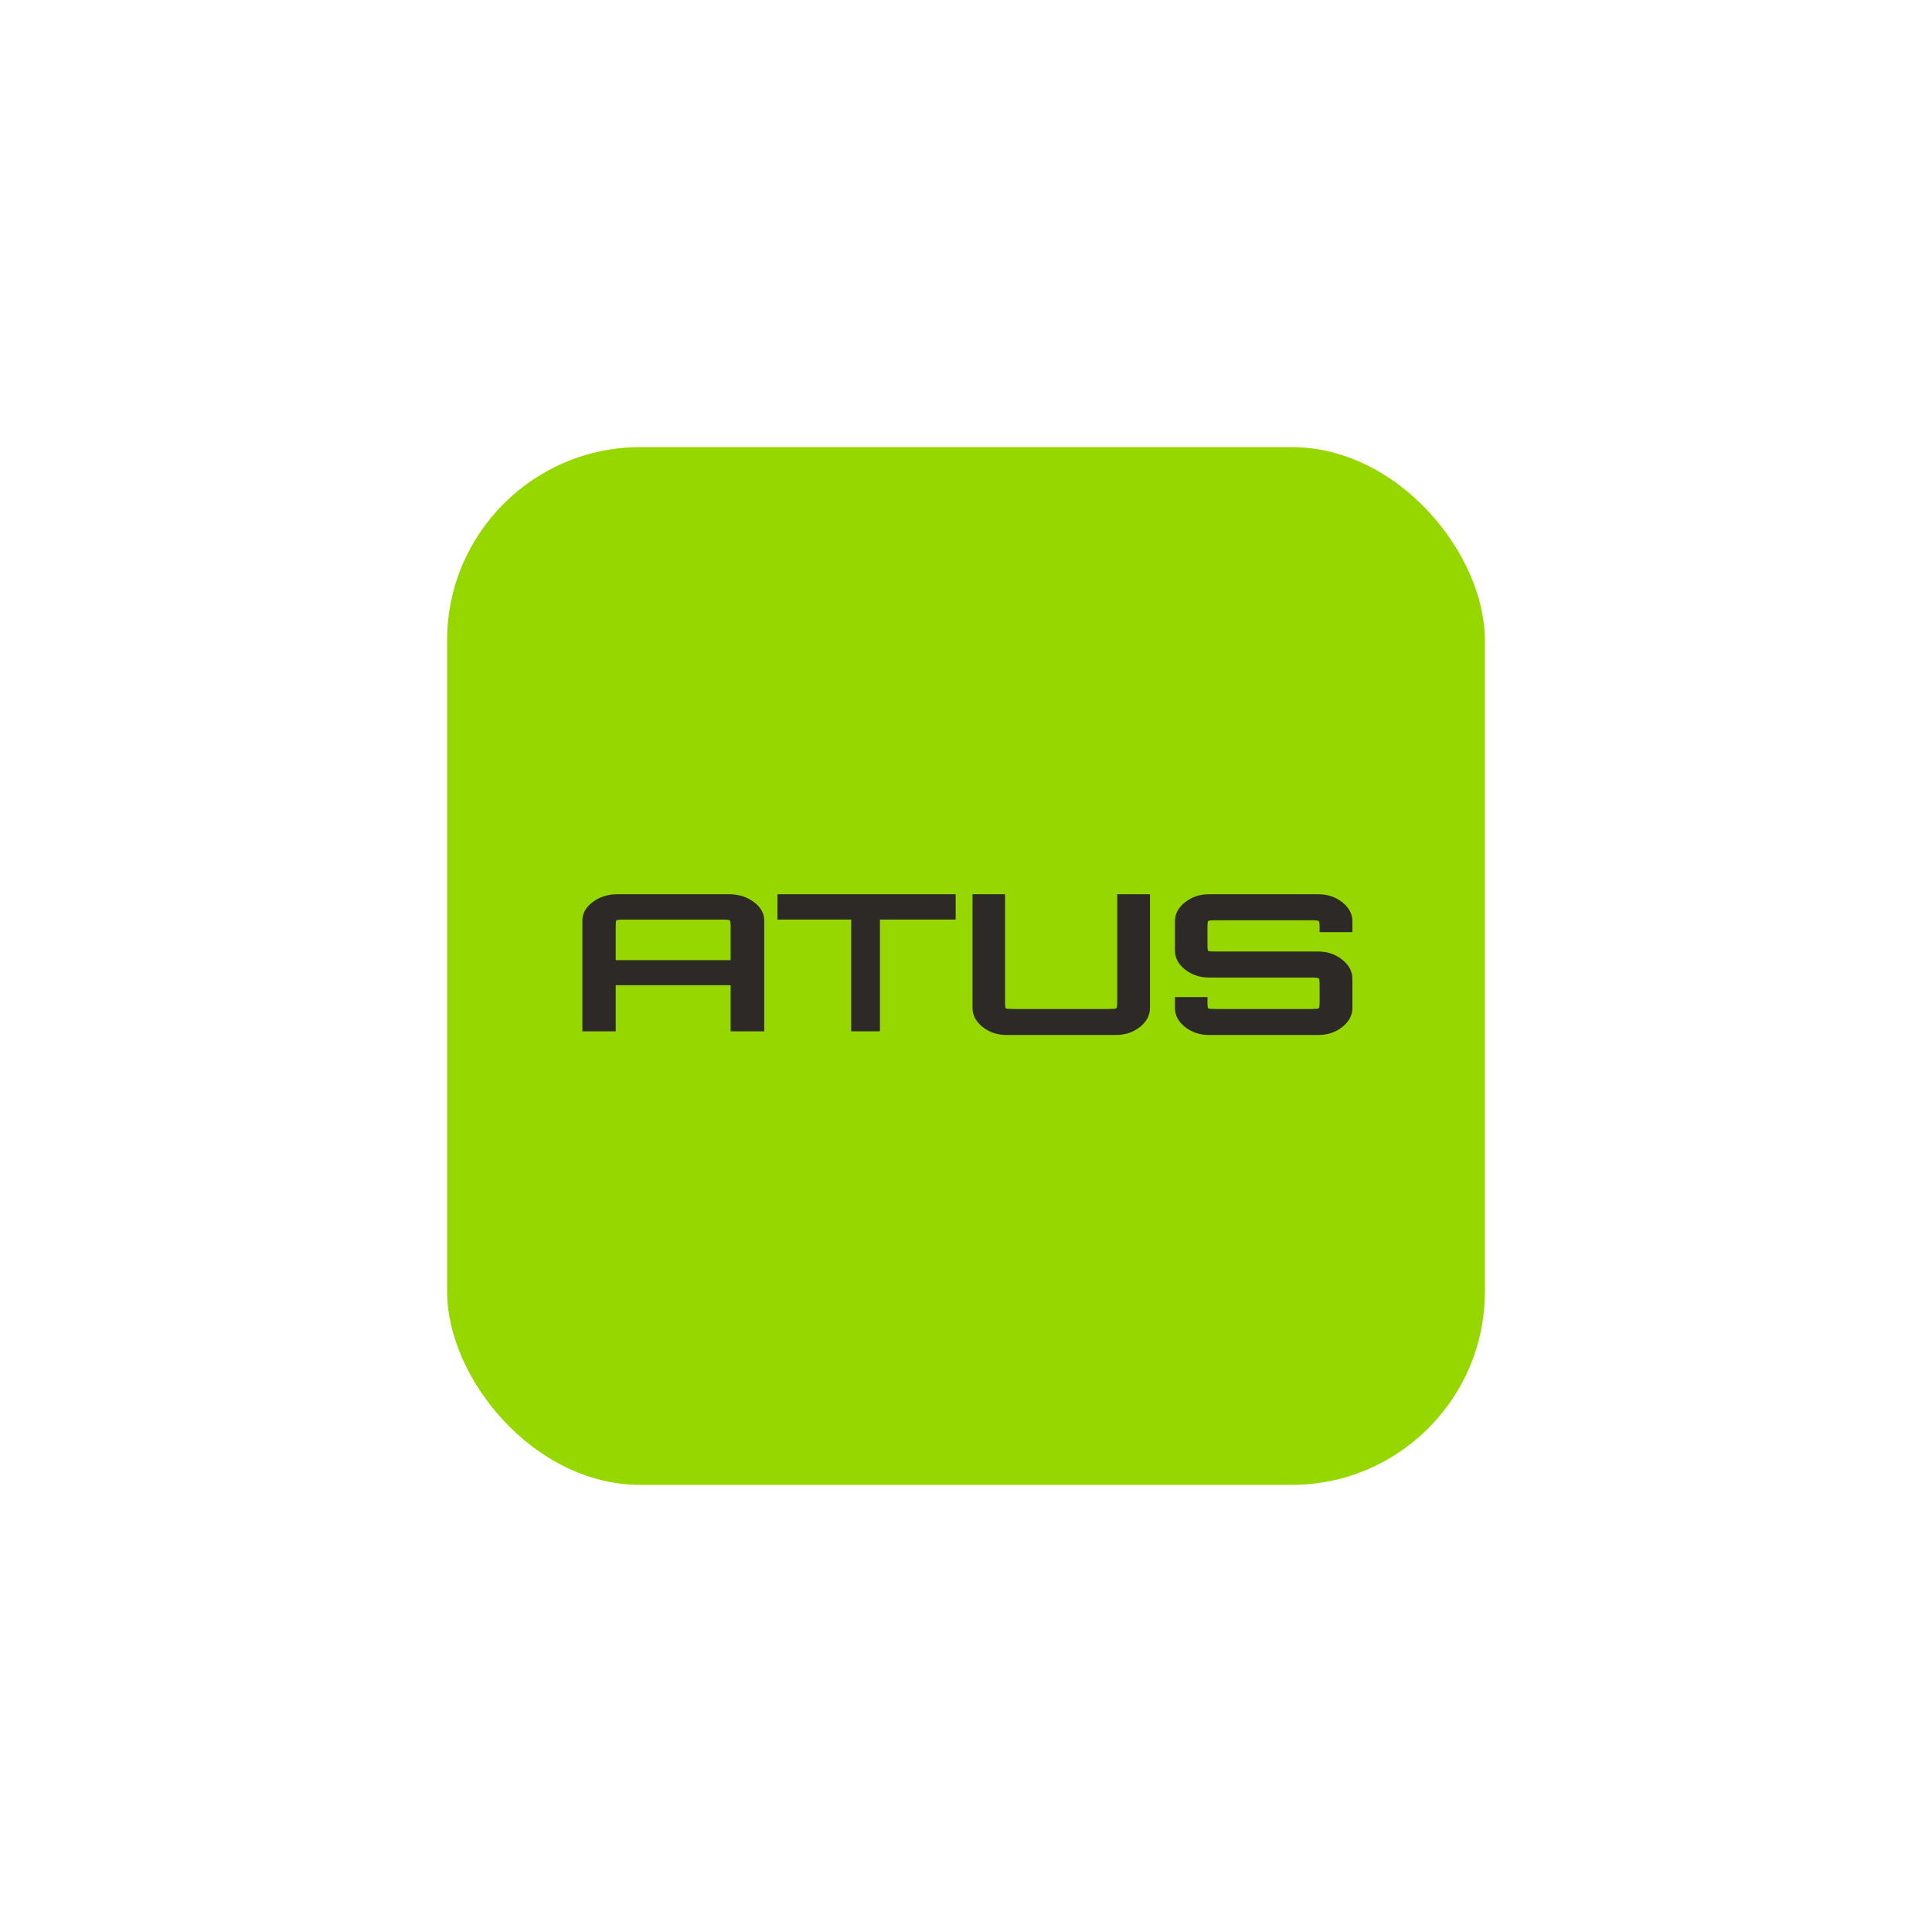 <svg width="700" height="700" viewBox="0 0 700 700" fill="none" xmlns="http://www.w3.org/2000/svg">
<g clip-path="url(#clip0)">
<rect x="162" y="162" width="376" height="376" rx="70" fill="#97D700"/>
<path fill-rule="evenodd" clip-rule="evenodd" d="M211 333.588V373.665H223.081V356.972H264.724V373.665H276.897V333.588C276.897 330.967 275.646 328.714 273.145 326.828C270.643 324.943 267.623 324 264.084 324H223.722C220.244 324 217.254 324.943 214.752 326.828C212.251 328.714 211 330.967 211 333.588ZM264.724 347.867H223.081V335.588C223.081 334.301 223.173 333.588 223.356 333.45C223.6 333.266 224.576 333.174 226.284 333.174H261.521C263.169 333.174 264.114 333.266 264.358 333.45C264.602 333.588 264.724 334.301 264.724 335.588V347.867Z" fill="#2D2926"/>
<path d="M308.402 333.174V373.665H318.808V333.174H346.249V324H281.68V333.174H308.402Z" fill="#2D2926"/>
<path d="M364.774 375C361.38 375 358.463 374.032 356.022 372.096C353.581 370.16 352.36 367.846 352.36 365.154V324H364.149V363.1C364.149 364.422 364.238 365.178 364.417 365.367C364.655 365.508 365.608 365.579 367.275 365.579H401.659C403.266 365.579 404.189 365.508 404.427 365.367C404.666 365.178 404.785 364.422 404.785 363.1V324H416.663V365.154C416.663 367.846 415.442 370.16 413.001 372.096C410.56 374.032 407.643 375 404.249 375H364.774Z" fill="#2D2926"/>
<path d="M429.359 372.096C431.8 374.032 434.717 375 438.111 375H477.586C480.98 375 483.897 374.032 486.338 372.096C488.779 370.16 490 367.846 490 365.154V354.671C490 351.979 488.779 349.665 486.338 347.729C483.897 345.746 480.98 344.754 477.586 344.754H440.612C438.945 344.754 437.992 344.683 437.754 344.542C437.575 344.4 437.486 343.668 437.486 342.346V335.9C437.486 334.578 437.575 333.846 437.754 333.704C437.992 333.515 438.945 333.421 440.612 333.421H474.996C476.663 333.421 477.586 333.515 477.765 333.704C478.003 333.846 478.122 334.578 478.122 335.9V337.742H490V333.846C490 331.154 488.779 328.84 486.338 326.904C483.897 324.968 480.98 324 477.586 324H438.111C434.717 324 431.8 324.968 429.359 326.904C426.918 328.84 425.697 331.154 425.697 333.846V344.329C425.697 347.021 426.918 349.335 429.359 351.271C431.8 353.207 434.717 354.175 438.111 354.175H474.996C476.663 354.175 477.586 354.269 477.765 354.458C478.003 354.6 478.122 355.332 478.122 356.654V363.1C478.122 364.422 478.003 365.178 477.765 365.367C477.586 365.508 476.663 365.579 474.996 365.579H440.612C438.945 365.579 437.992 365.508 437.754 365.367C437.575 365.178 437.486 364.422 437.486 363.1V361.258H425.697V365.154C425.697 367.846 426.918 370.16 429.359 372.096Z" fill="#2D2926"/>
</g>
<defs>
<clipPath id="clip0">
<rect width="700" height="700" fill="white"/>
</clipPath>
</defs>
</svg>

